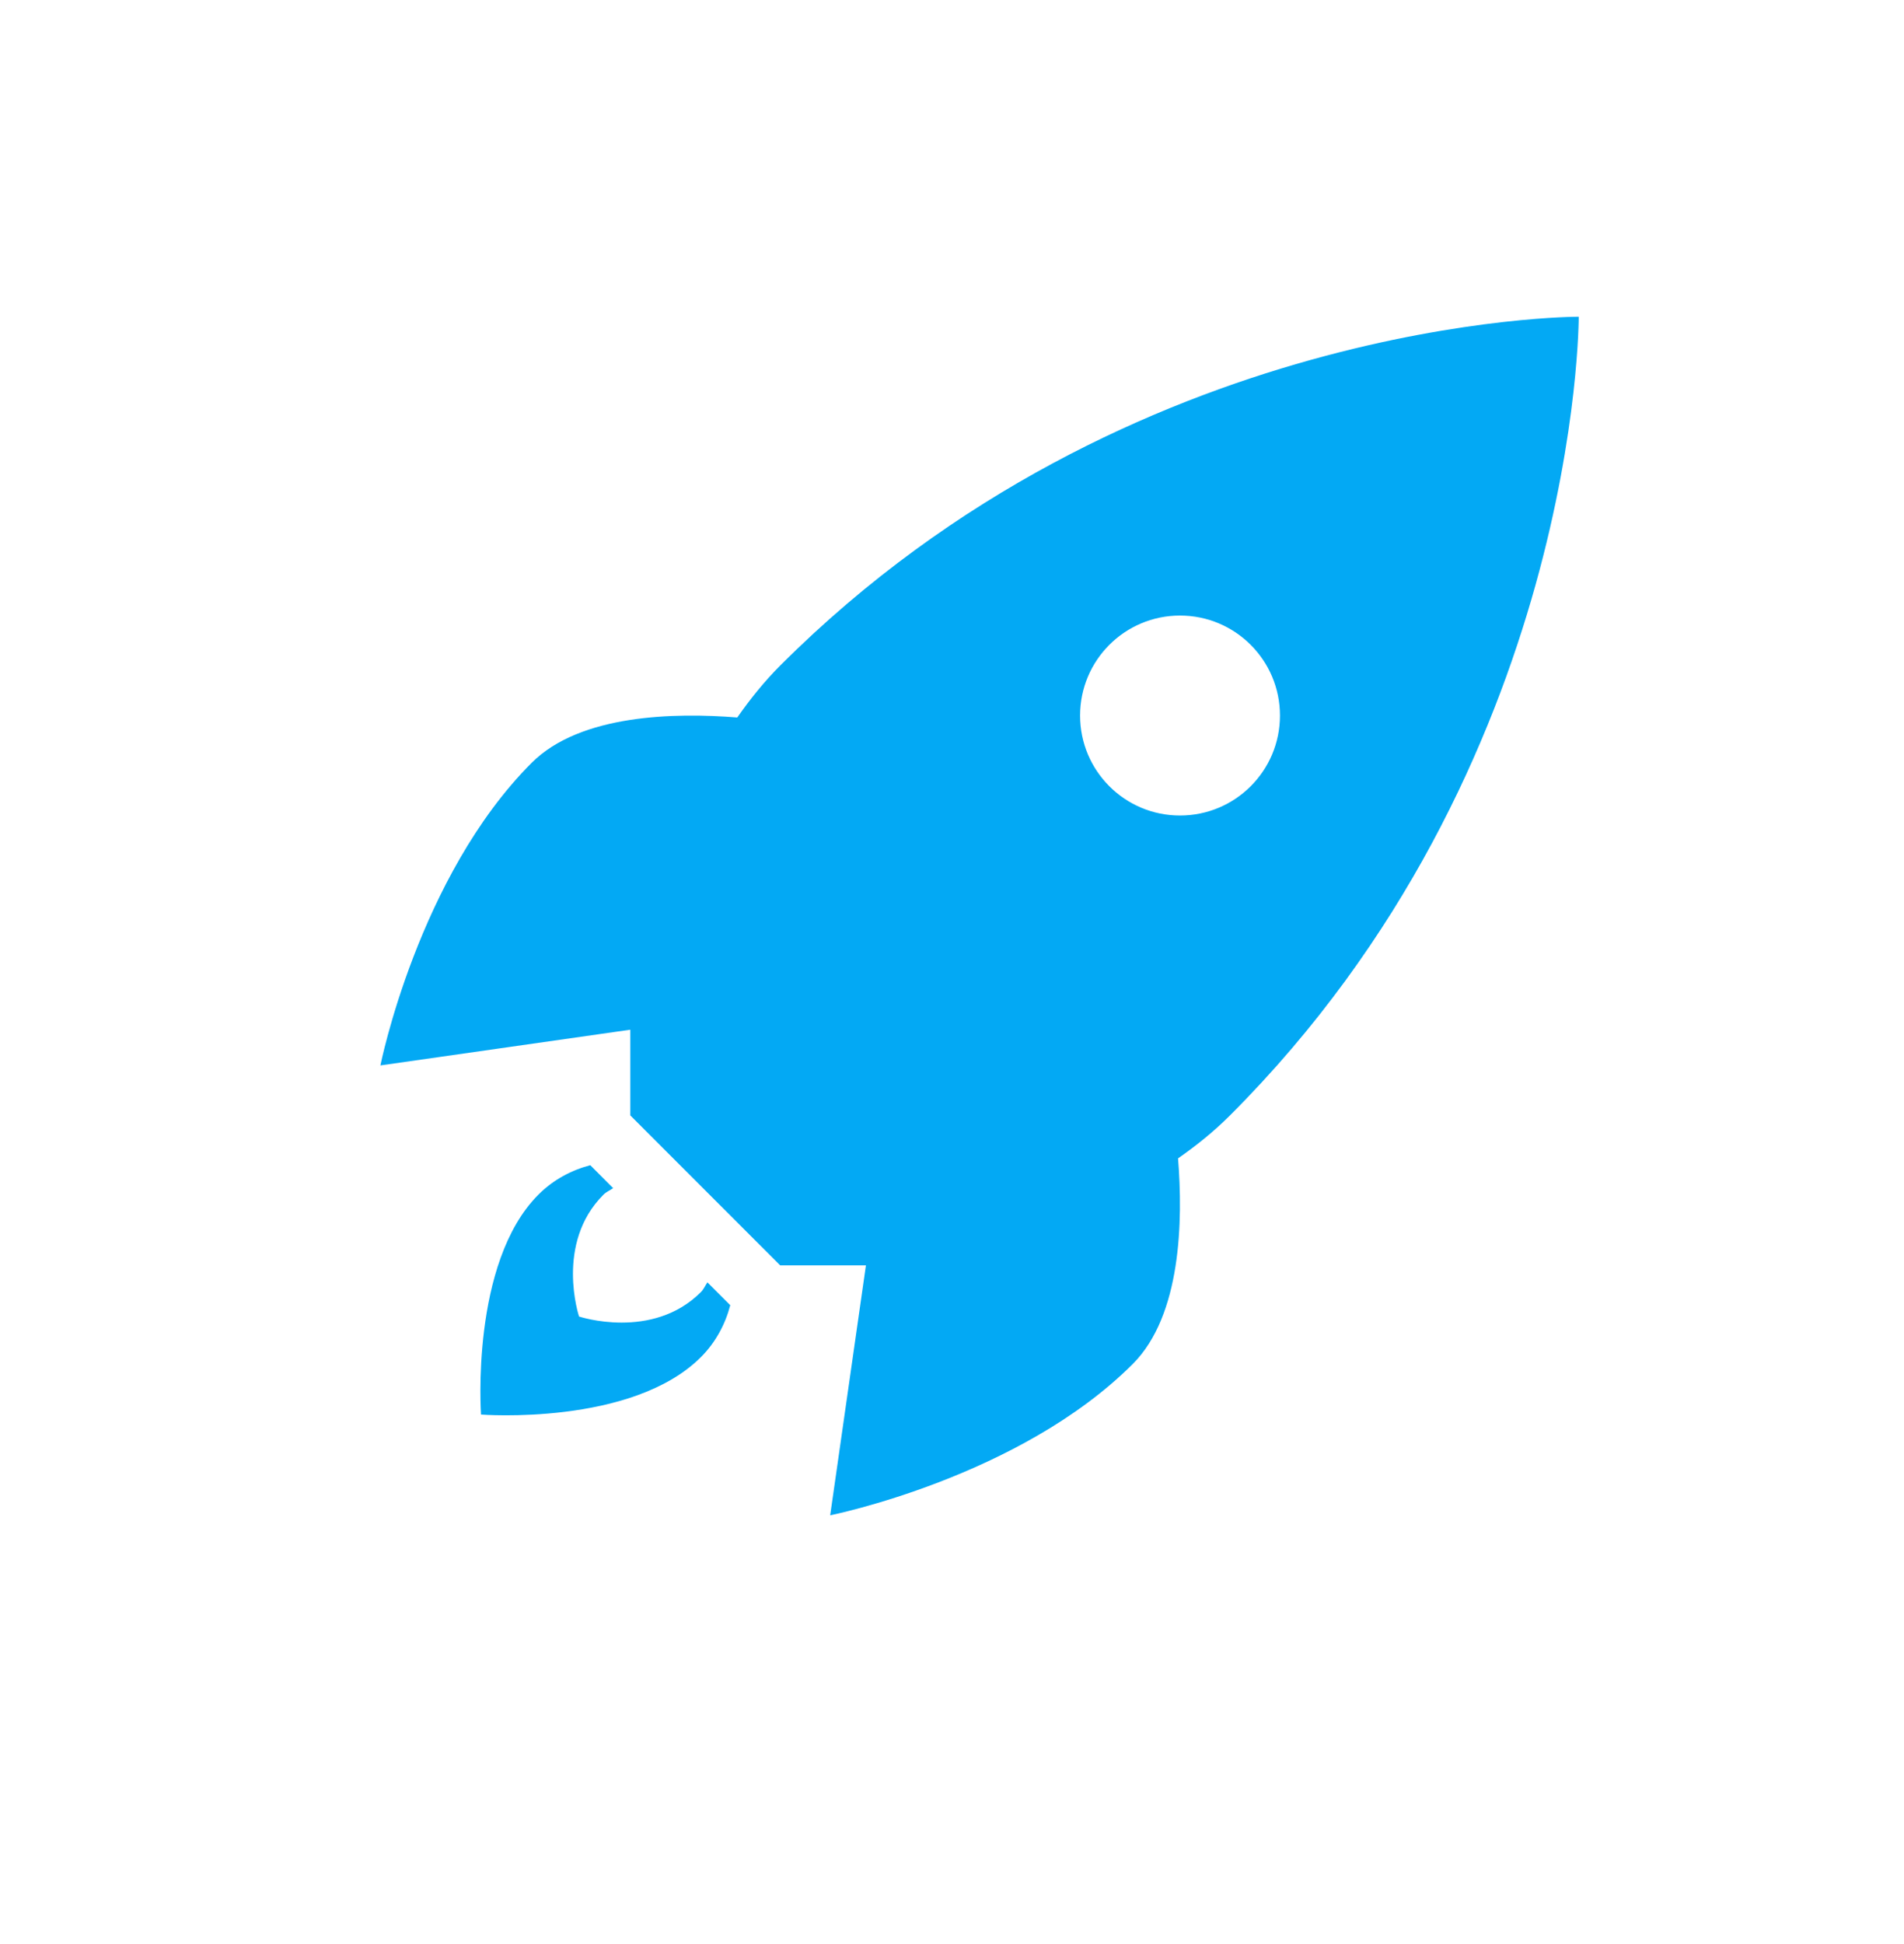 <svg width="48" height="49" viewBox="0 0 48 49" fill="none" xmlns="http://www.w3.org/2000/svg">
    <path d="M39.8 7.983C39.8 7.983 28.488 7.956 19.669 16.775C19.262 17.182 18.908 17.626 18.587 18.084C17.023 17.959 14.63 18 13.404 19.226C10.544 22.086 9.59 26.854 9.59 26.854L15.89 25.954V28.114L19.669 31.894H21.83L20.929 38.193C20.929 38.193 25.698 37.239 28.557 34.379C29.783 33.154 29.824 30.761 29.699 29.197C30.158 28.876 30.601 28.521 31.008 28.114C39.827 19.295 39.8 7.983 39.8 7.983ZM29.748 15.515C31.141 15.515 32.268 16.643 32.268 18.035C32.268 19.427 31.141 20.555 29.748 20.555C28.356 20.555 27.229 19.427 27.229 18.035C27.229 16.643 28.356 15.515 29.748 15.515ZM14.881 29.369C14.402 29.495 13.948 29.736 13.574 30.11C11.853 31.831 12.127 35.654 12.127 35.654C12.127 35.654 15.925 35.95 17.669 34.207C18.043 33.833 18.284 33.377 18.41 32.898L17.834 32.322C17.777 32.403 17.742 32.496 17.669 32.568C16.44 33.796 14.598 33.183 14.598 33.183C14.598 33.183 13.983 31.341 15.213 30.112C15.286 30.039 15.376 30.005 15.457 29.947L14.881 29.369Z" fill="#03A9F4"/>
</svg>
